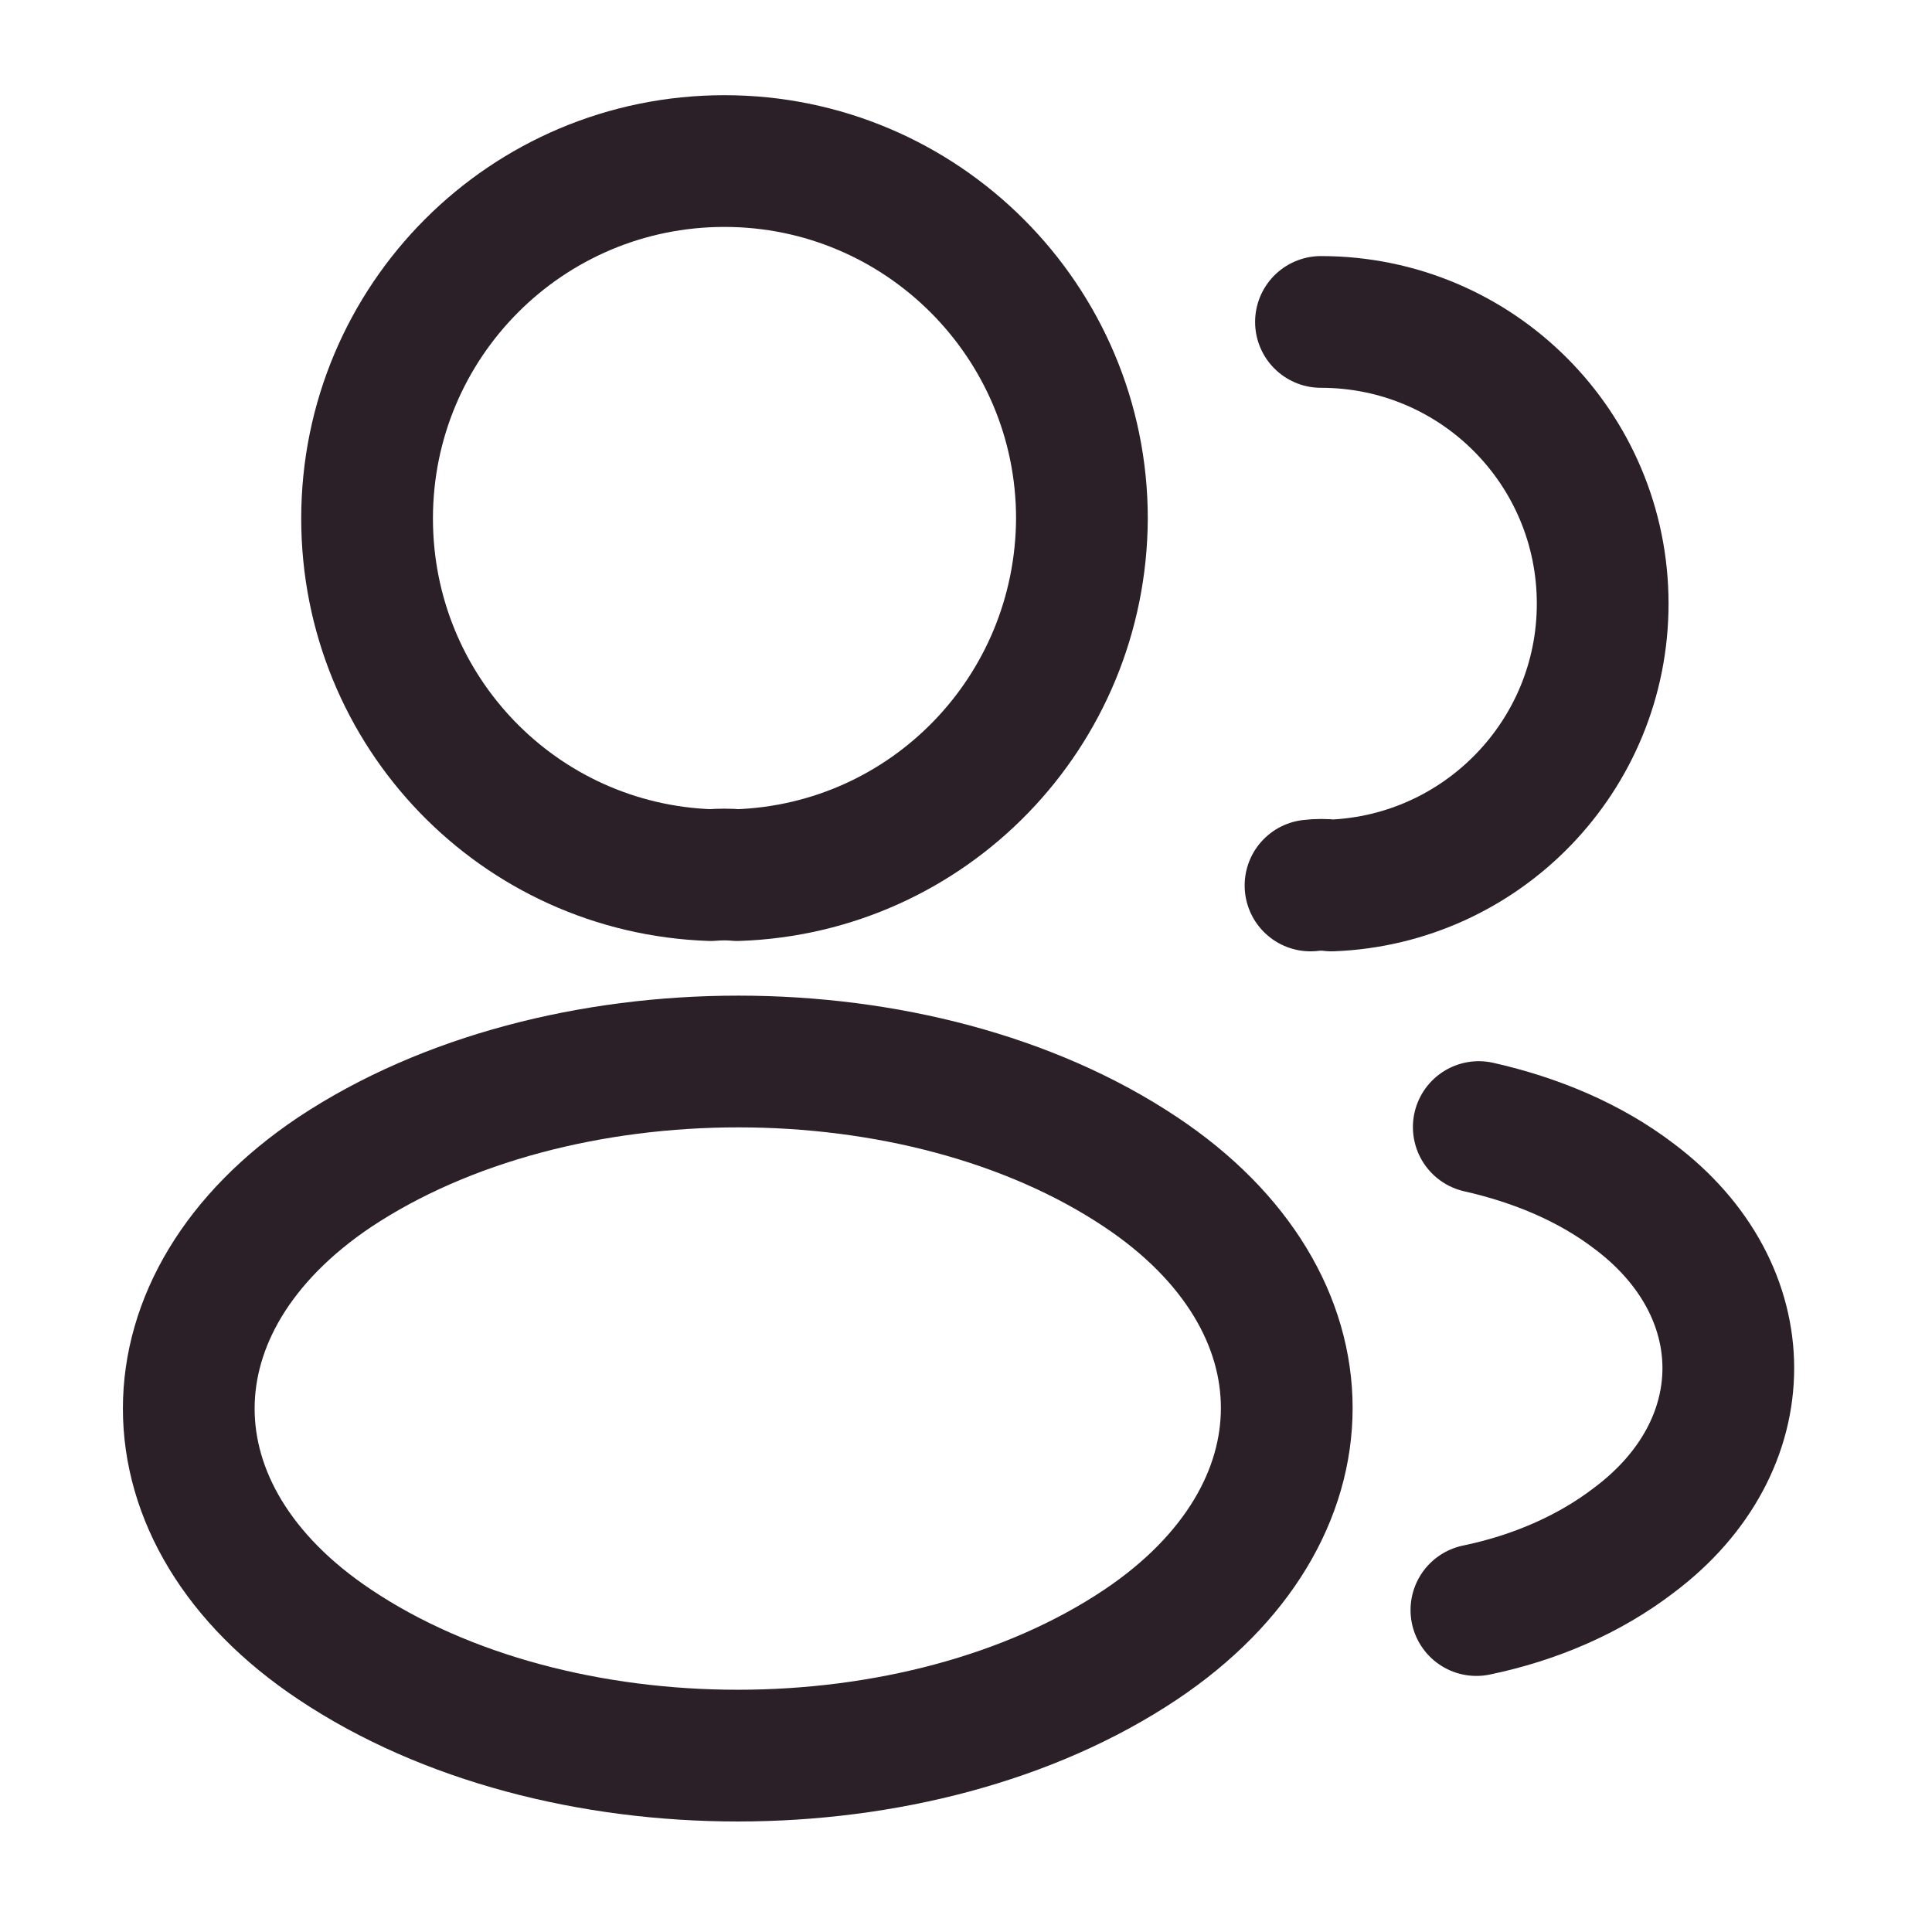 <svg width="22" height="22" viewBox="0 0 22 22" fill="none" xmlns="http://www.w3.org/2000/svg">
<path d="M8.396 9.965C8.305 9.956 8.195 9.956 8.094 9.965C5.912 9.891 4.18 8.104 4.18 5.904C4.18 3.658 5.995 1.834 8.25 1.834C10.495 1.834 12.32 3.658 12.32 5.904C12.31 8.104 10.578 9.891 8.396 9.965Z" stroke="#2B2028" stroke-width="1.5" stroke-linecap="round" stroke-linejoin="round"/>
<path d="M15.042 3.666C16.82 3.666 18.25 5.105 18.25 6.874C18.25 8.607 16.875 10.018 15.161 10.083C15.088 10.073 15.005 10.073 14.923 10.083" stroke="#2B2028" stroke-width="1.5" stroke-linecap="round" stroke-linejoin="round"/>
<path d="M3.813 13.346C1.595 14.831 1.595 17.251 3.813 18.727C6.334 20.413 10.468 20.413 12.989 18.727C15.207 17.242 15.207 14.822 12.989 13.346C10.477 11.668 6.343 11.668 3.813 13.346Z" stroke="#2B2028" stroke-width="1.5" stroke-linecap="round" stroke-linejoin="round"/>
<path d="M16.812 18.334C17.472 18.197 18.095 17.931 18.608 17.537C20.038 16.464 20.038 14.695 18.608 13.622C18.104 13.237 17.49 12.981 16.839 12.834" stroke="#2B2028" stroke-width="1.5" stroke-linecap="round" stroke-linejoin="round"/>
</svg>
